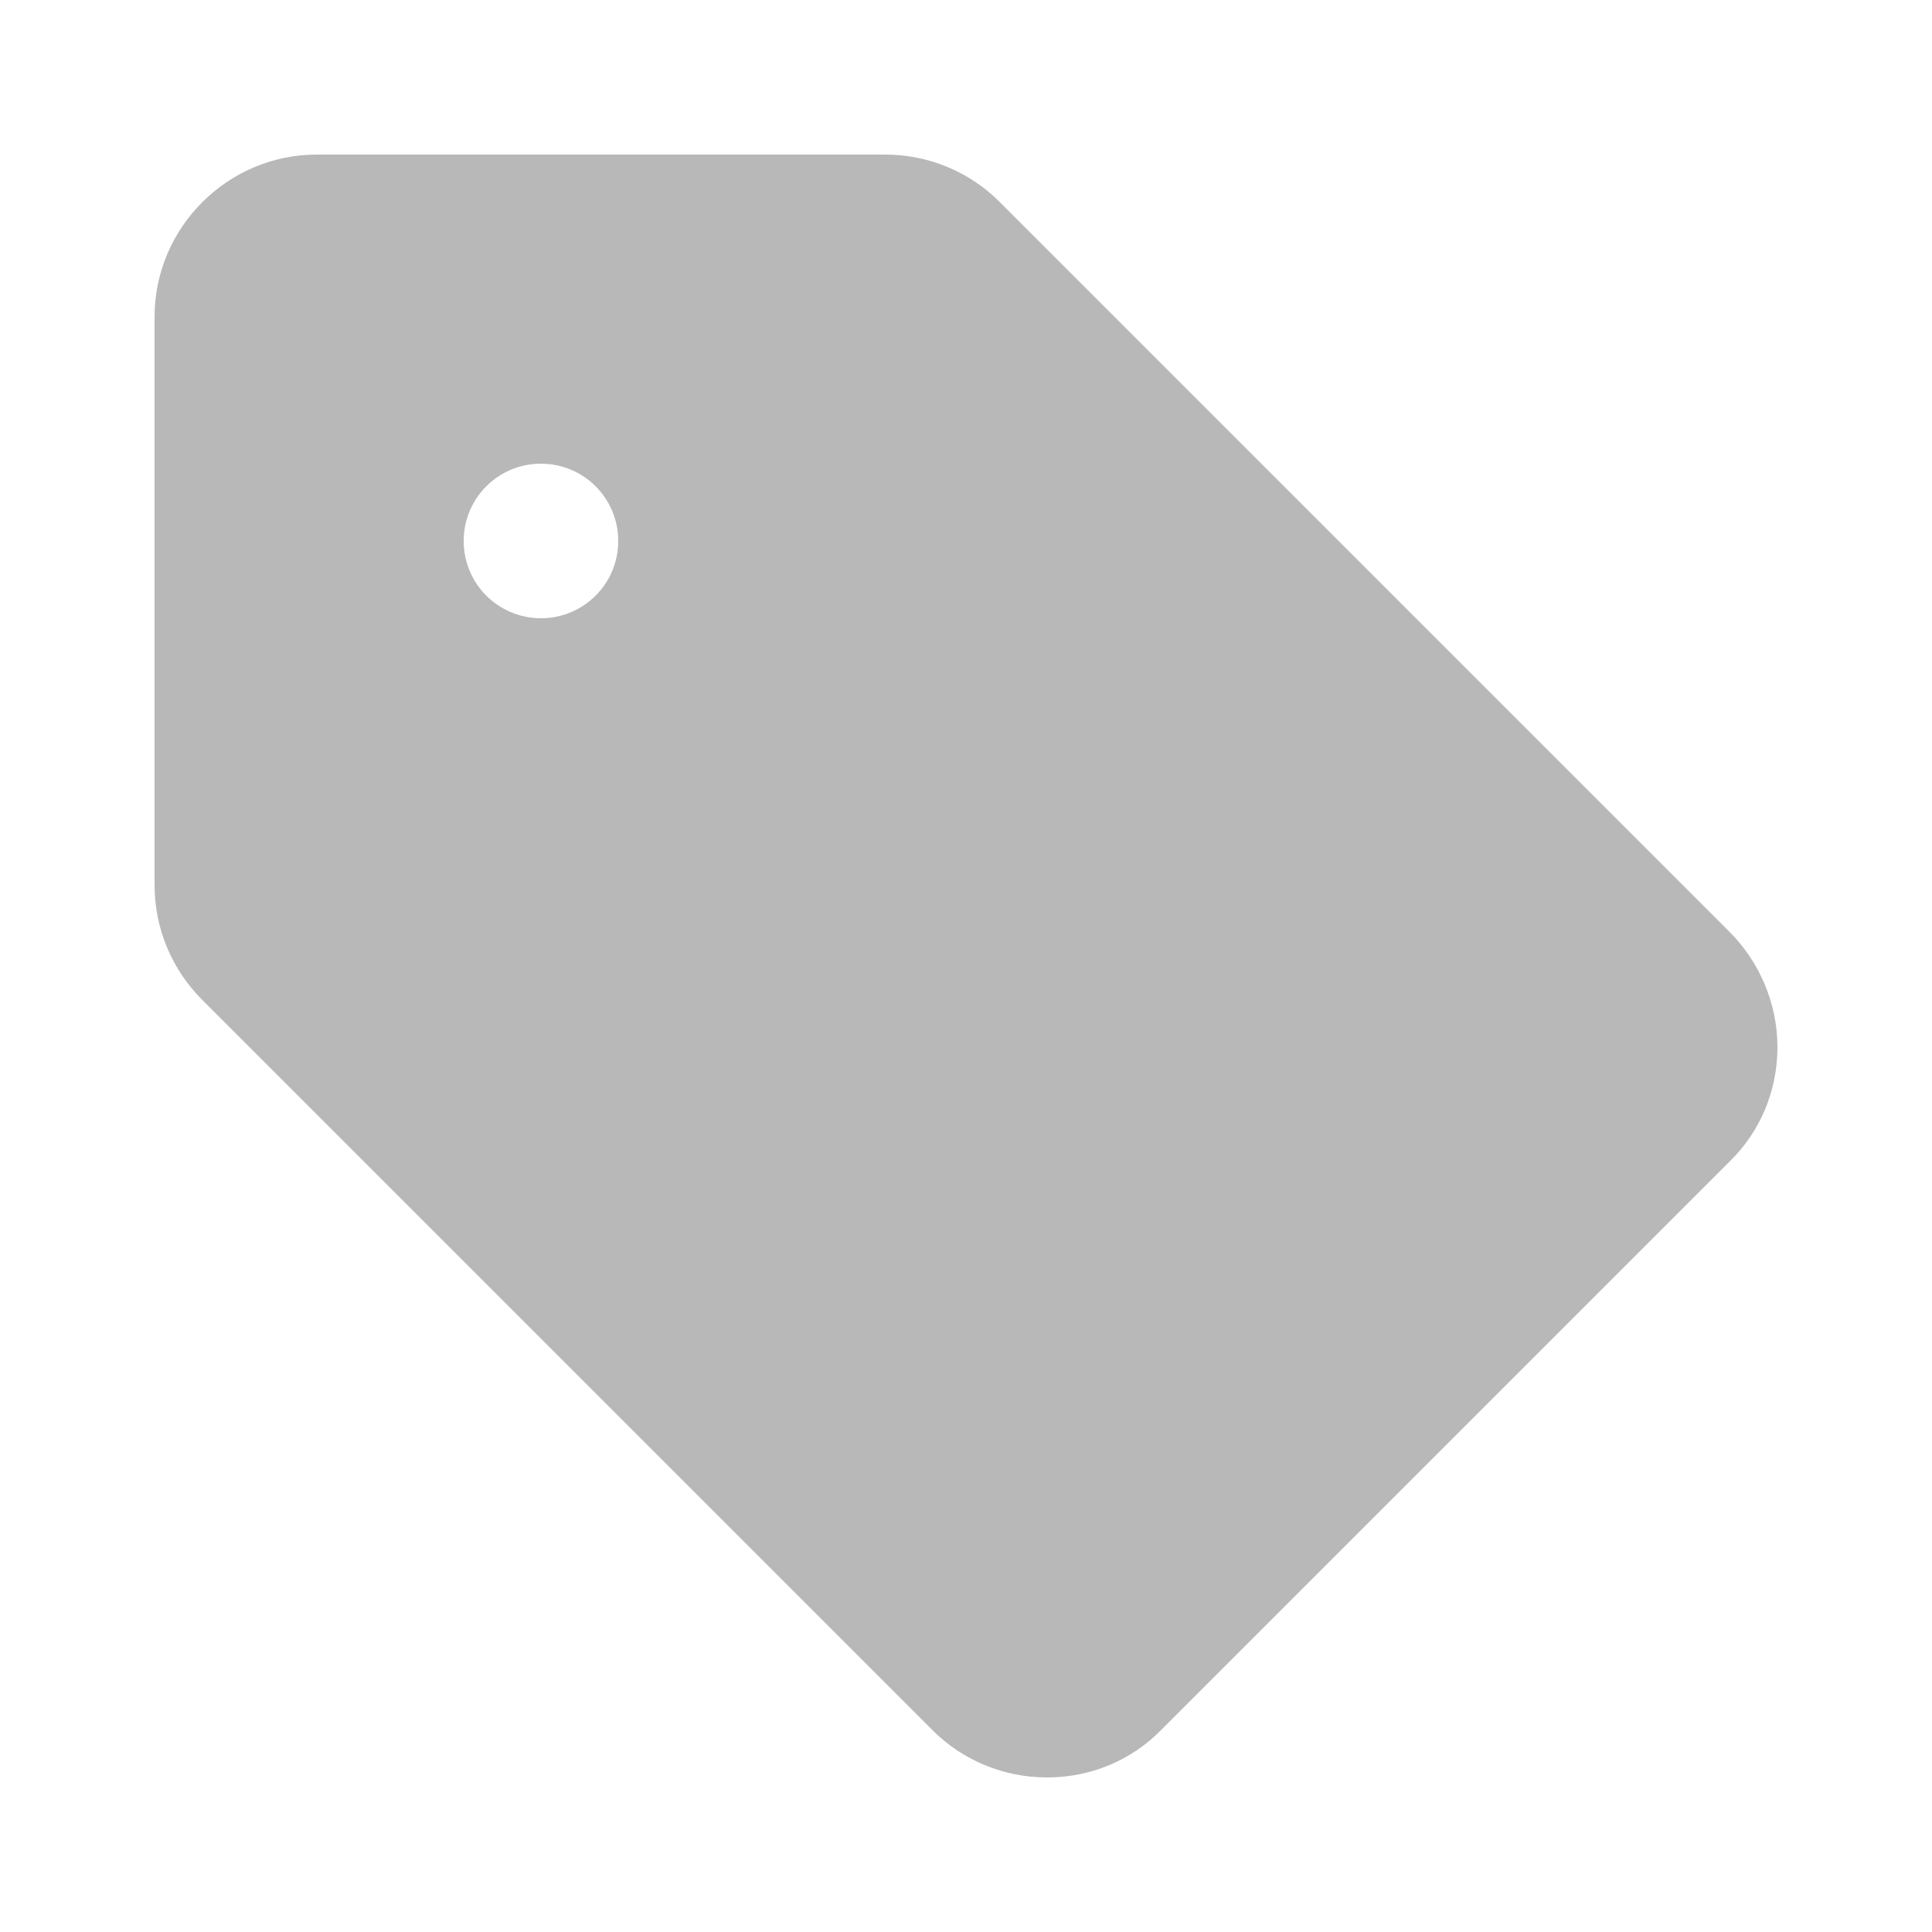 <?xml version="1.0" encoding="UTF-8"?>
<svg width="25px" height="25px" viewBox="0 0 25 25" version="1.1" xmlns="http://www.w3.org/2000/svg" xmlns:xlink="http://www.w3.org/1999/xlink">
    <!-- Generator: Sketch 53.2 (72643) - https://sketchapp.com -->
    <title>My Catalog  sidebar icon OFF</title>
    <desc>Created with Sketch.</desc>
    <g id="Company" stroke="none" stroke-width="1" fill="none" fill-rule="evenodd">
        <g id="My-Catalog--sidebar-icon-OFF">
            <rect id="Partners-Sidebar-icon-ON" fill="#FFFFFF" x="0" y="0" width="25" height="25"></rect>
            <path d="M22.381,12.059 L12.931,2.609 C12.553,2.231 12.027,2 11.45,2 L4.1,2 C2.945,2 2,2.945 2,4.1 L2,11.45 C2,12.027 2.231,12.553 2.619,12.941 L12.069,22.391 C12.447,22.769 12.973,23 13.55,23 C14.127,23 14.652,22.769 15.03,22.381 L22.381,15.03 C22.769,14.652 23,14.127 23,13.55 C23,12.973 22.759,12.437 22.381,12.059 L22.381,12.059 Z M7,8 C6.447,8 6,7.553 6,7 C6,6.447 6.447,6 7,6 C7.553,6 8,6.447 8,7 C8,7.553 7.553,8 7,8 L7,8 Z" id="Fill-240-Copy" fill="#B8B8B8"></path>
        </g>
    </g>
</svg>